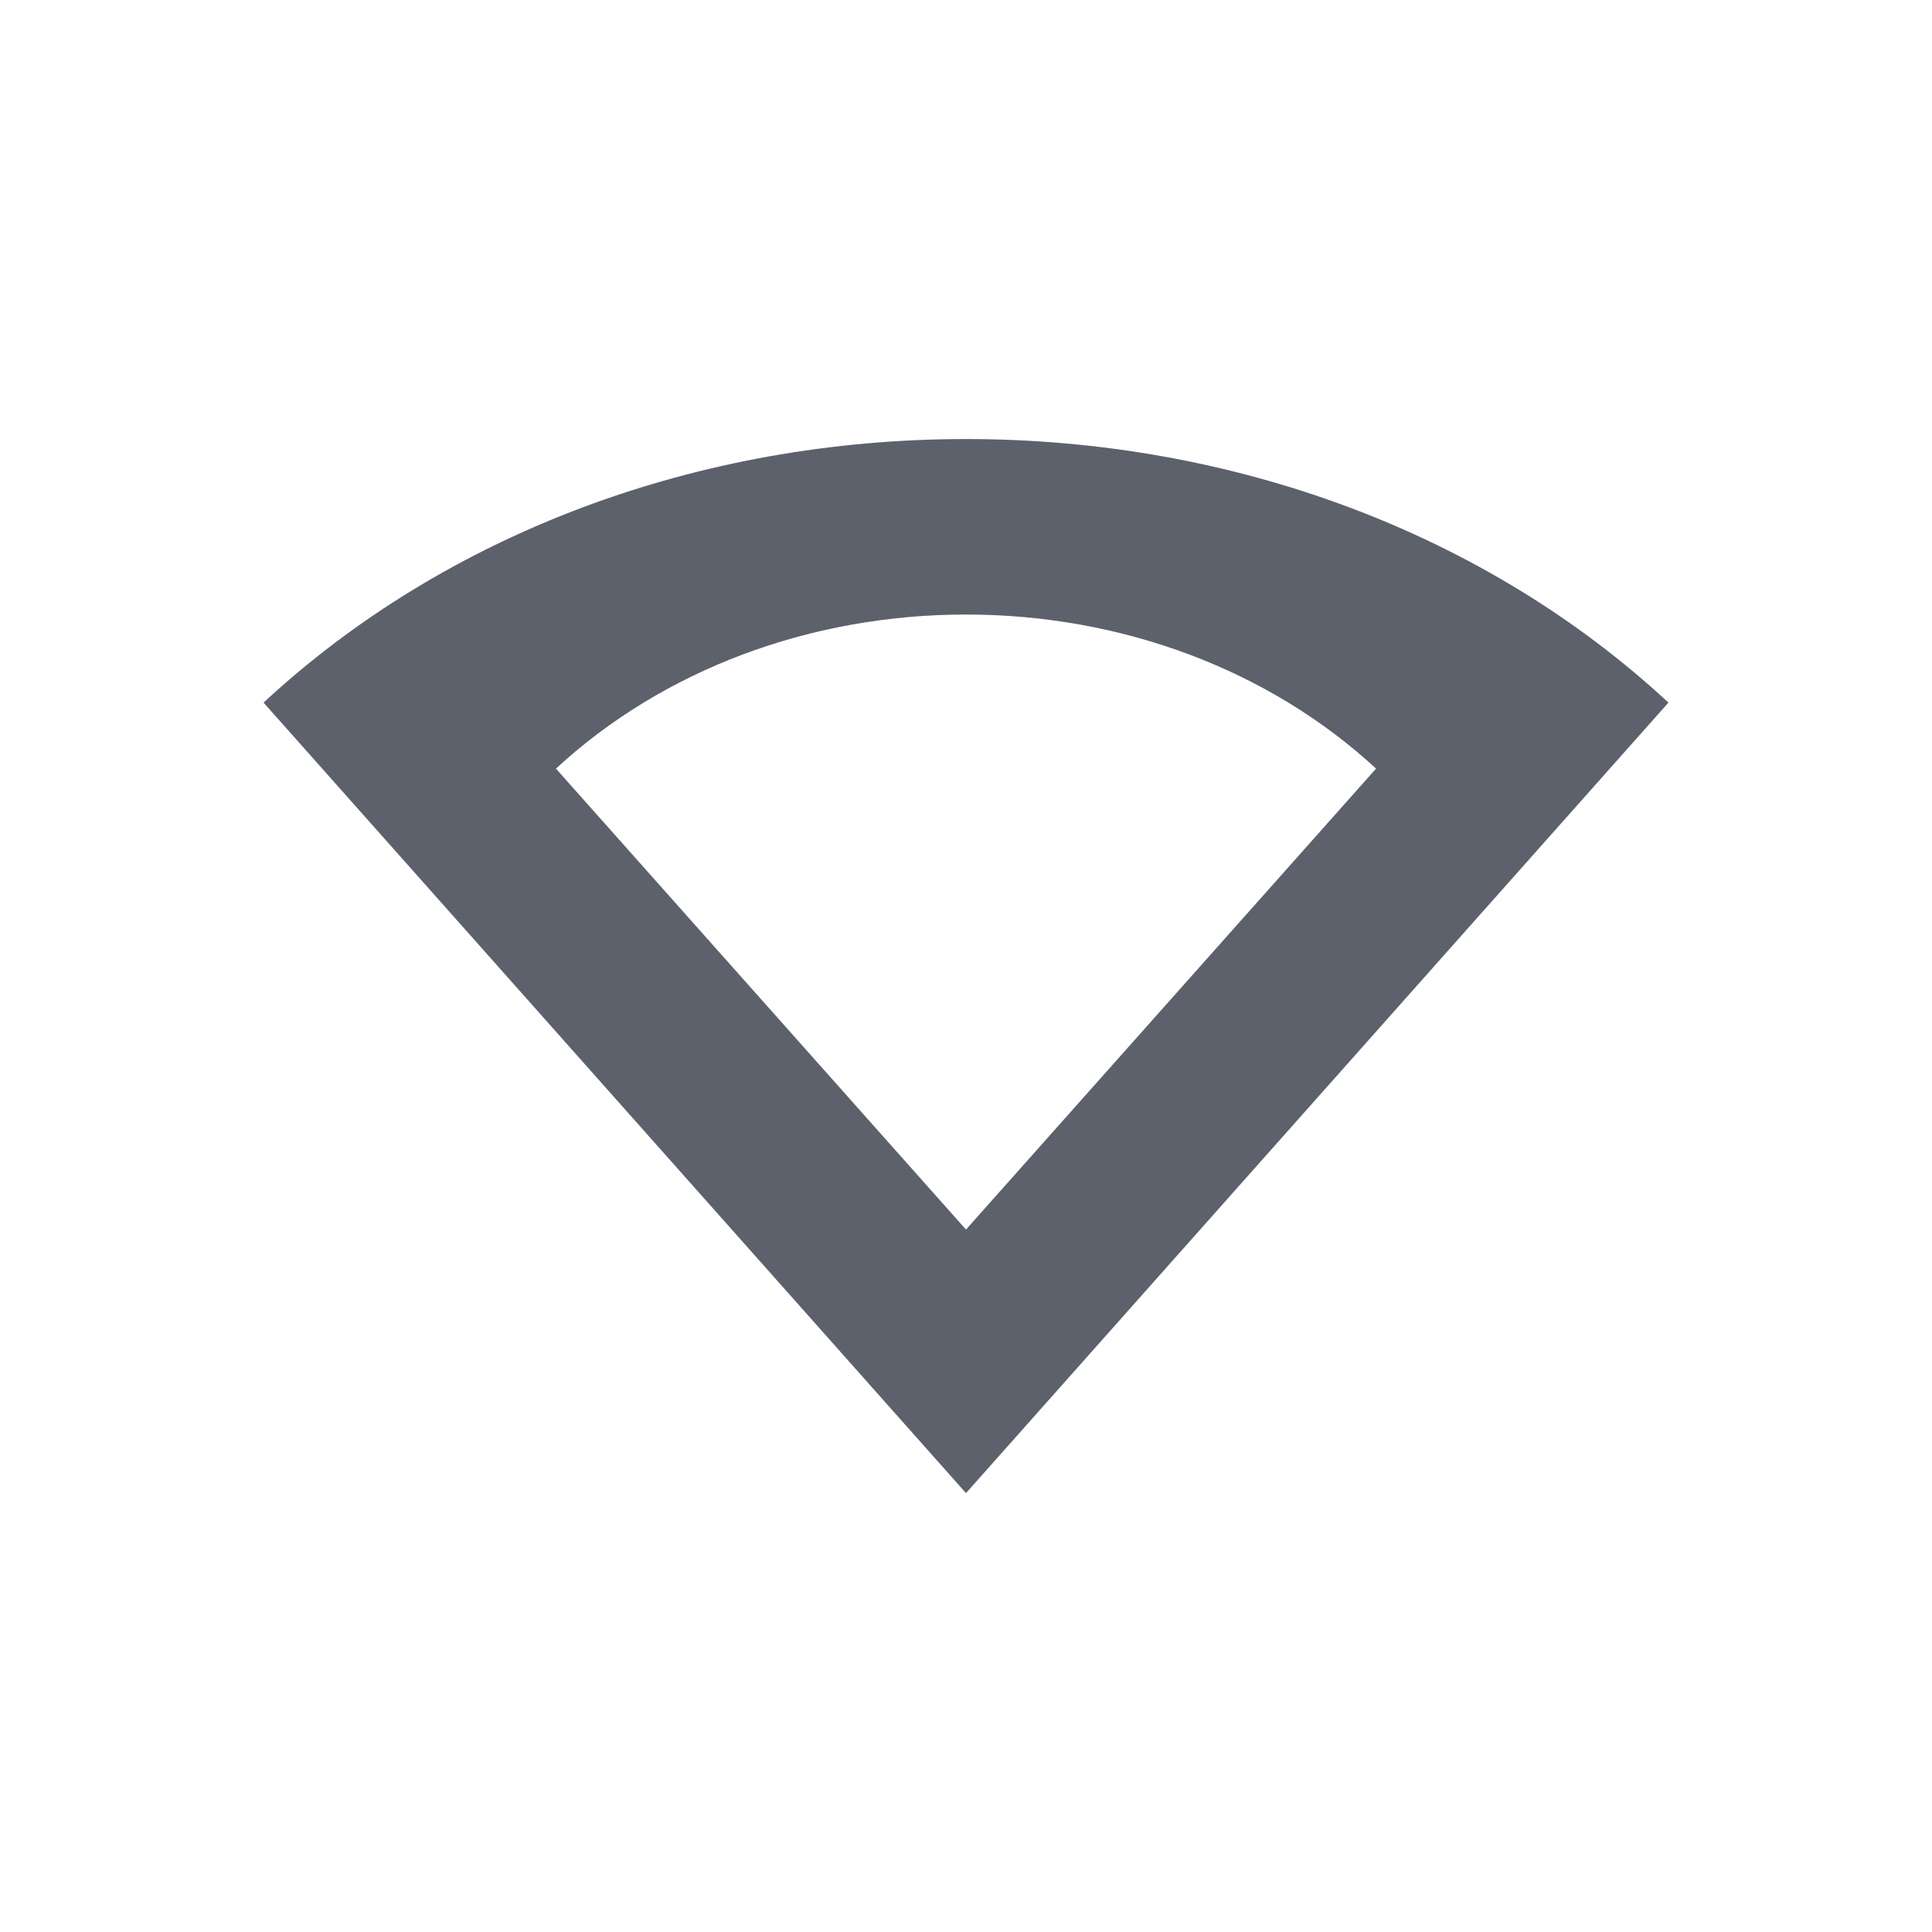 <svg height="12pt" viewBox="0 0 12 12" width="12pt" xmlns="http://www.w3.org/2000/svg"><path d="m6 2.727c-1.664 0-3.23.586-4.363 1.637l4.363 4.91 4.363-4.91c-1.133-1.051-2.699-1.637-4.363-1.637zm0 1.09c.969 0 1.883.344 2.547.957l-2.547 2.863-2.547-2.863c.664-.613 1.578-.957 2.547-.957zm0 0" fill="#5c616c"/></svg>